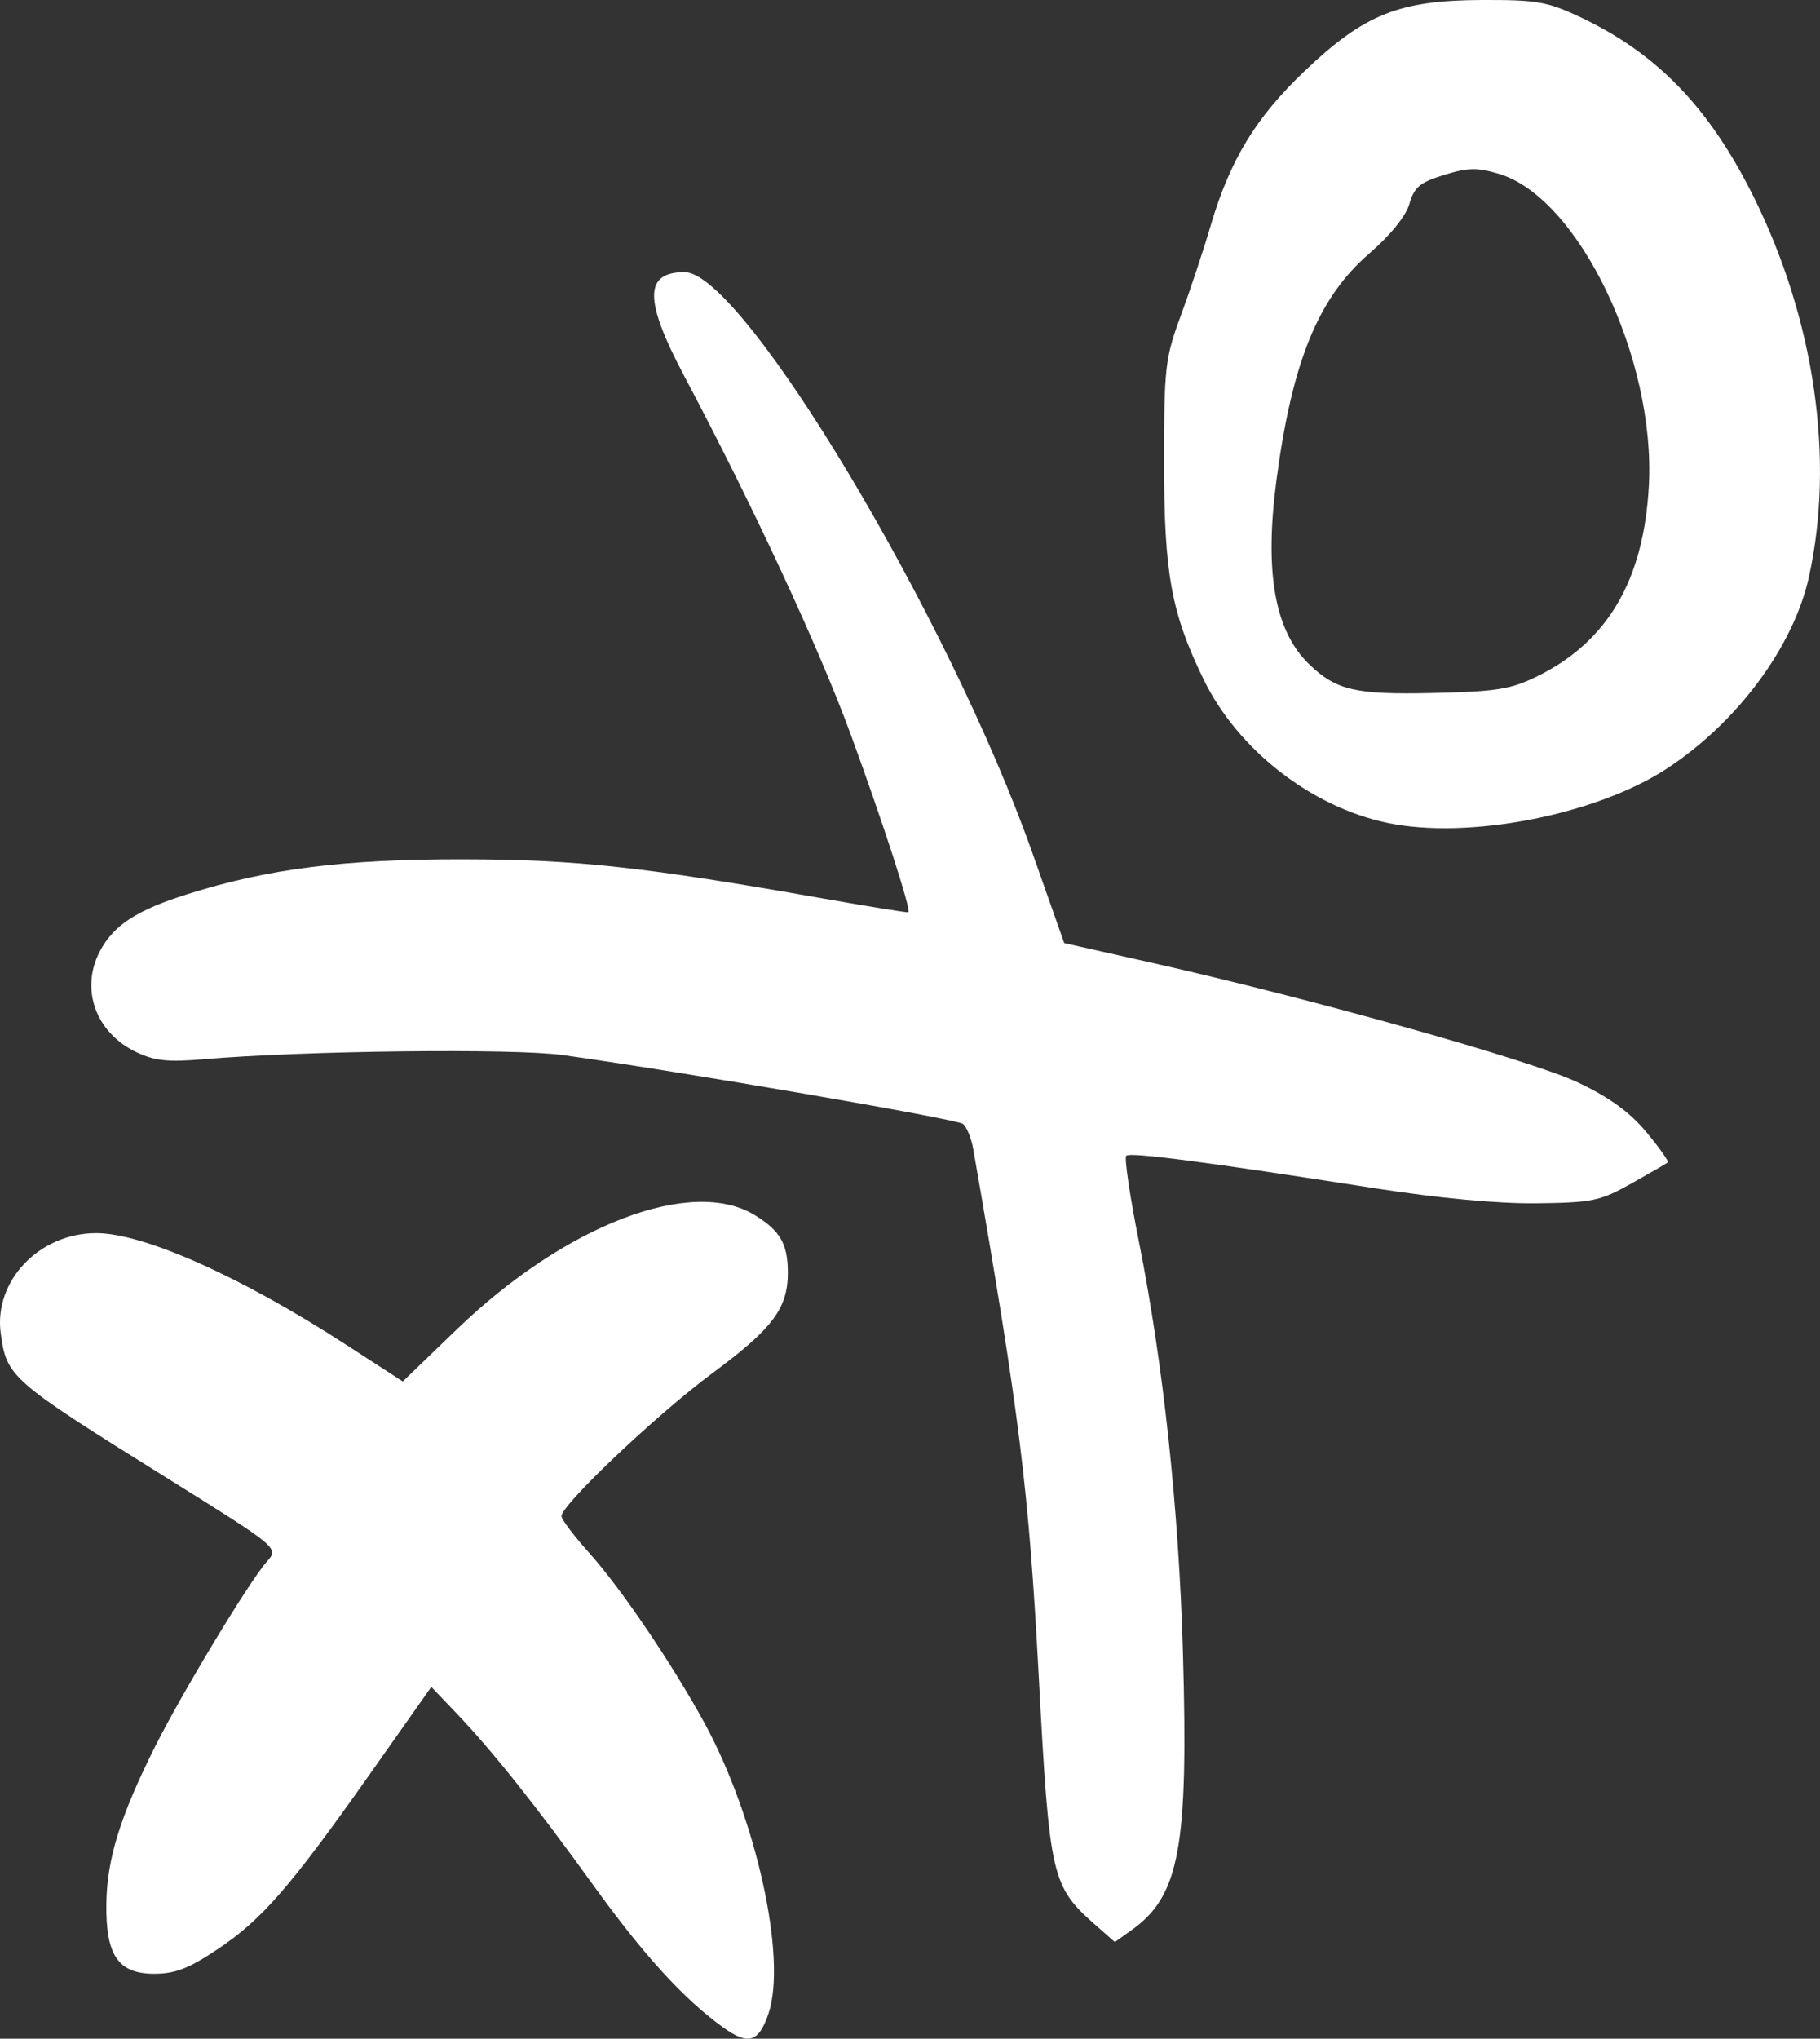 <?xml version="1.0" encoding="UTF-8" standalone="no"?>
<!-- Created with Inkscape (http://www.inkscape.org/) -->

<svg
   width="104.965mm"
   height="117.503mm"
   viewBox="0 0 104.965 117.503"
   version="1.1"
   id="svg5"
   xmlns="http://www.w3.org/2000/svg"
   xmlns:svg="http://www.w3.org/2000/svg">
  <rect x="0" y="0" width="104.965" height="117.503" fill="#333333" stroke="none"/>
  <defs
     id="defs2" />
  <g
     id="layer1"
     transform="translate(-27.178,-29.75)">
    <path
       style="fill:#ffffff;stroke-width:0.353"
       d="m 68.911,146.62 c -2.266,-1.622 -4.592,-4.163 -7.496,-8.189 -3.354,-4.651 -5.825,-7.752 -7.953,-9.98 l -1.409,-1.476 -3.528,5.004 c -4.599,6.524 -6.236,8.405 -8.8,10.118 -1.661,1.109 -2.446,1.412 -3.654,1.412 -2.077,0 -2.802,-1.064 -2.76,-4.044 0.037,-2.571 0.795,-5.02 2.791,-9.009 1.555,-3.107 5.46,-9.571 6.464,-10.699 0.707,-0.794 0.729,-0.775 -5.871,-4.89 -8.925,-5.564 -9.137,-5.749 -9.476,-8.282 -0.404,-3.009 2.227,-5.763 5.506,-5.763 2.738,0 8.348,2.504 14.408,6.429 l 3.275,2.121 3.094,-2.983 c 6.276,-6.05 13.58,-8.846 17.224,-6.594 1.46,0.902 1.889,1.656 1.889,3.314 0,2.048 -0.878,3.218 -4.334,5.773 -3.203,2.368 -8.719,7.589 -8.719,8.253 0,0.187 0.72,1.141 1.599,2.119 1.821,2.025 4.796,6.413 6.639,9.79 2.991,5.483 4.775,13.558 3.701,16.752 -0.559,1.661 -1.154,1.85 -2.59,0.823 z m 21.496,-5.877 c -2.599,-2.289 -2.697,-2.713 -3.322,-14.401 -0.579,-10.824 -1.102,-15.031 -3.777,-30.364 -0.109,-0.627 -0.377,-1.28 -0.595,-1.451 -0.366,-0.286 -16.345,-3.033 -23.074,-3.967 -2.857,-0.396 -14.964,-0.254 -20.757,0.243 -2.003,0.172 -2.782,0.089 -3.834,-0.41 -2.335,-1.108 -3.253,-3.605 -2.126,-5.785 0.789,-1.525 2.117,-2.395 5.081,-3.327 4.676,-1.471 9.032,-2.019 15.943,-2.005 6.496,0.013 10.364,0.436 20.787,2.273 2.619,0.462 4.796,0.812 4.838,0.779 0.166,-0.133 -1.5,-5.26 -3.333,-10.258 -1.835,-5.003 -5.63,-13.166 -9.593,-20.637 -2.33,-4.392 -2.325,-5.997 0.017,-5.997 3.348,0 15.265,19.903 20.079,33.534 l 1.814,5.136 5.013,1.125 c 9.221,2.069 21.961,5.644 24.618,6.908 1.823,0.867 2.986,1.711 3.944,2.863 0.748,0.898 1.303,1.682 1.235,1.743 -0.069,0.061 -1.011,0.606 -2.094,1.213 -1.814,1.015 -2.246,1.106 -5.468,1.145 -2.217,0.027 -5.631,-0.29 -9.319,-0.865 -9.833,-1.533 -14.134,-2.095 -14.355,-1.874 -0.116,0.116 0.212,2.334 0.729,4.929 1.409,7.06 2.305,15.413 2.543,23.696 0.323,11.242 -0.194,14.033 -2.963,16.005 l -0.965,0.687 -1.065,-0.938 z M 107.187,77.176 c -4.393,-0.923 -8.621,-4.22 -10.588,-8.257 -1.875,-3.849 -2.287,-6.11 -2.285,-12.546 0.001,-5.483 0.058,-5.974 0.977,-8.467 0.537,-1.455 1.301,-3.756 1.698,-5.113 1.116,-3.809 2.611,-6.269 5.444,-8.961 3.442,-3.27 5.434,-4.065 10.222,-4.082 3.124,-0.011 3.764,0.098 5.594,0.956 4.466,2.092 7.491,5.211 10.057,10.369 3.529,7.095 4.702,15.168 3.19,21.96 -0.893,4.012 -4.171,8.41 -8.23,11.041 -4.107,2.662 -11.435,4.075 -16.079,3.1 z m 8.634,-8.44 c 4.074,-1.997 6.154,-5.538 6.451,-10.98 0.402,-7.36 -4.061,-16.634 -8.657,-17.989 -1.254,-0.37 -1.79,-0.358 -3.166,0.07 -1.387,0.431 -1.71,0.701 -1.985,1.659 -0.204,0.712 -1.087,1.801 -2.337,2.885 -2.917,2.527 -4.422,6.198 -5.326,12.993 -0.713,5.361 -0.112,8.753 1.892,10.672 1.56,1.494 2.659,1.748 7.14,1.646 3.654,-0.083 4.473,-0.214 5.988,-0.956 z"
       id="path1186" />
  </g>
</svg>
